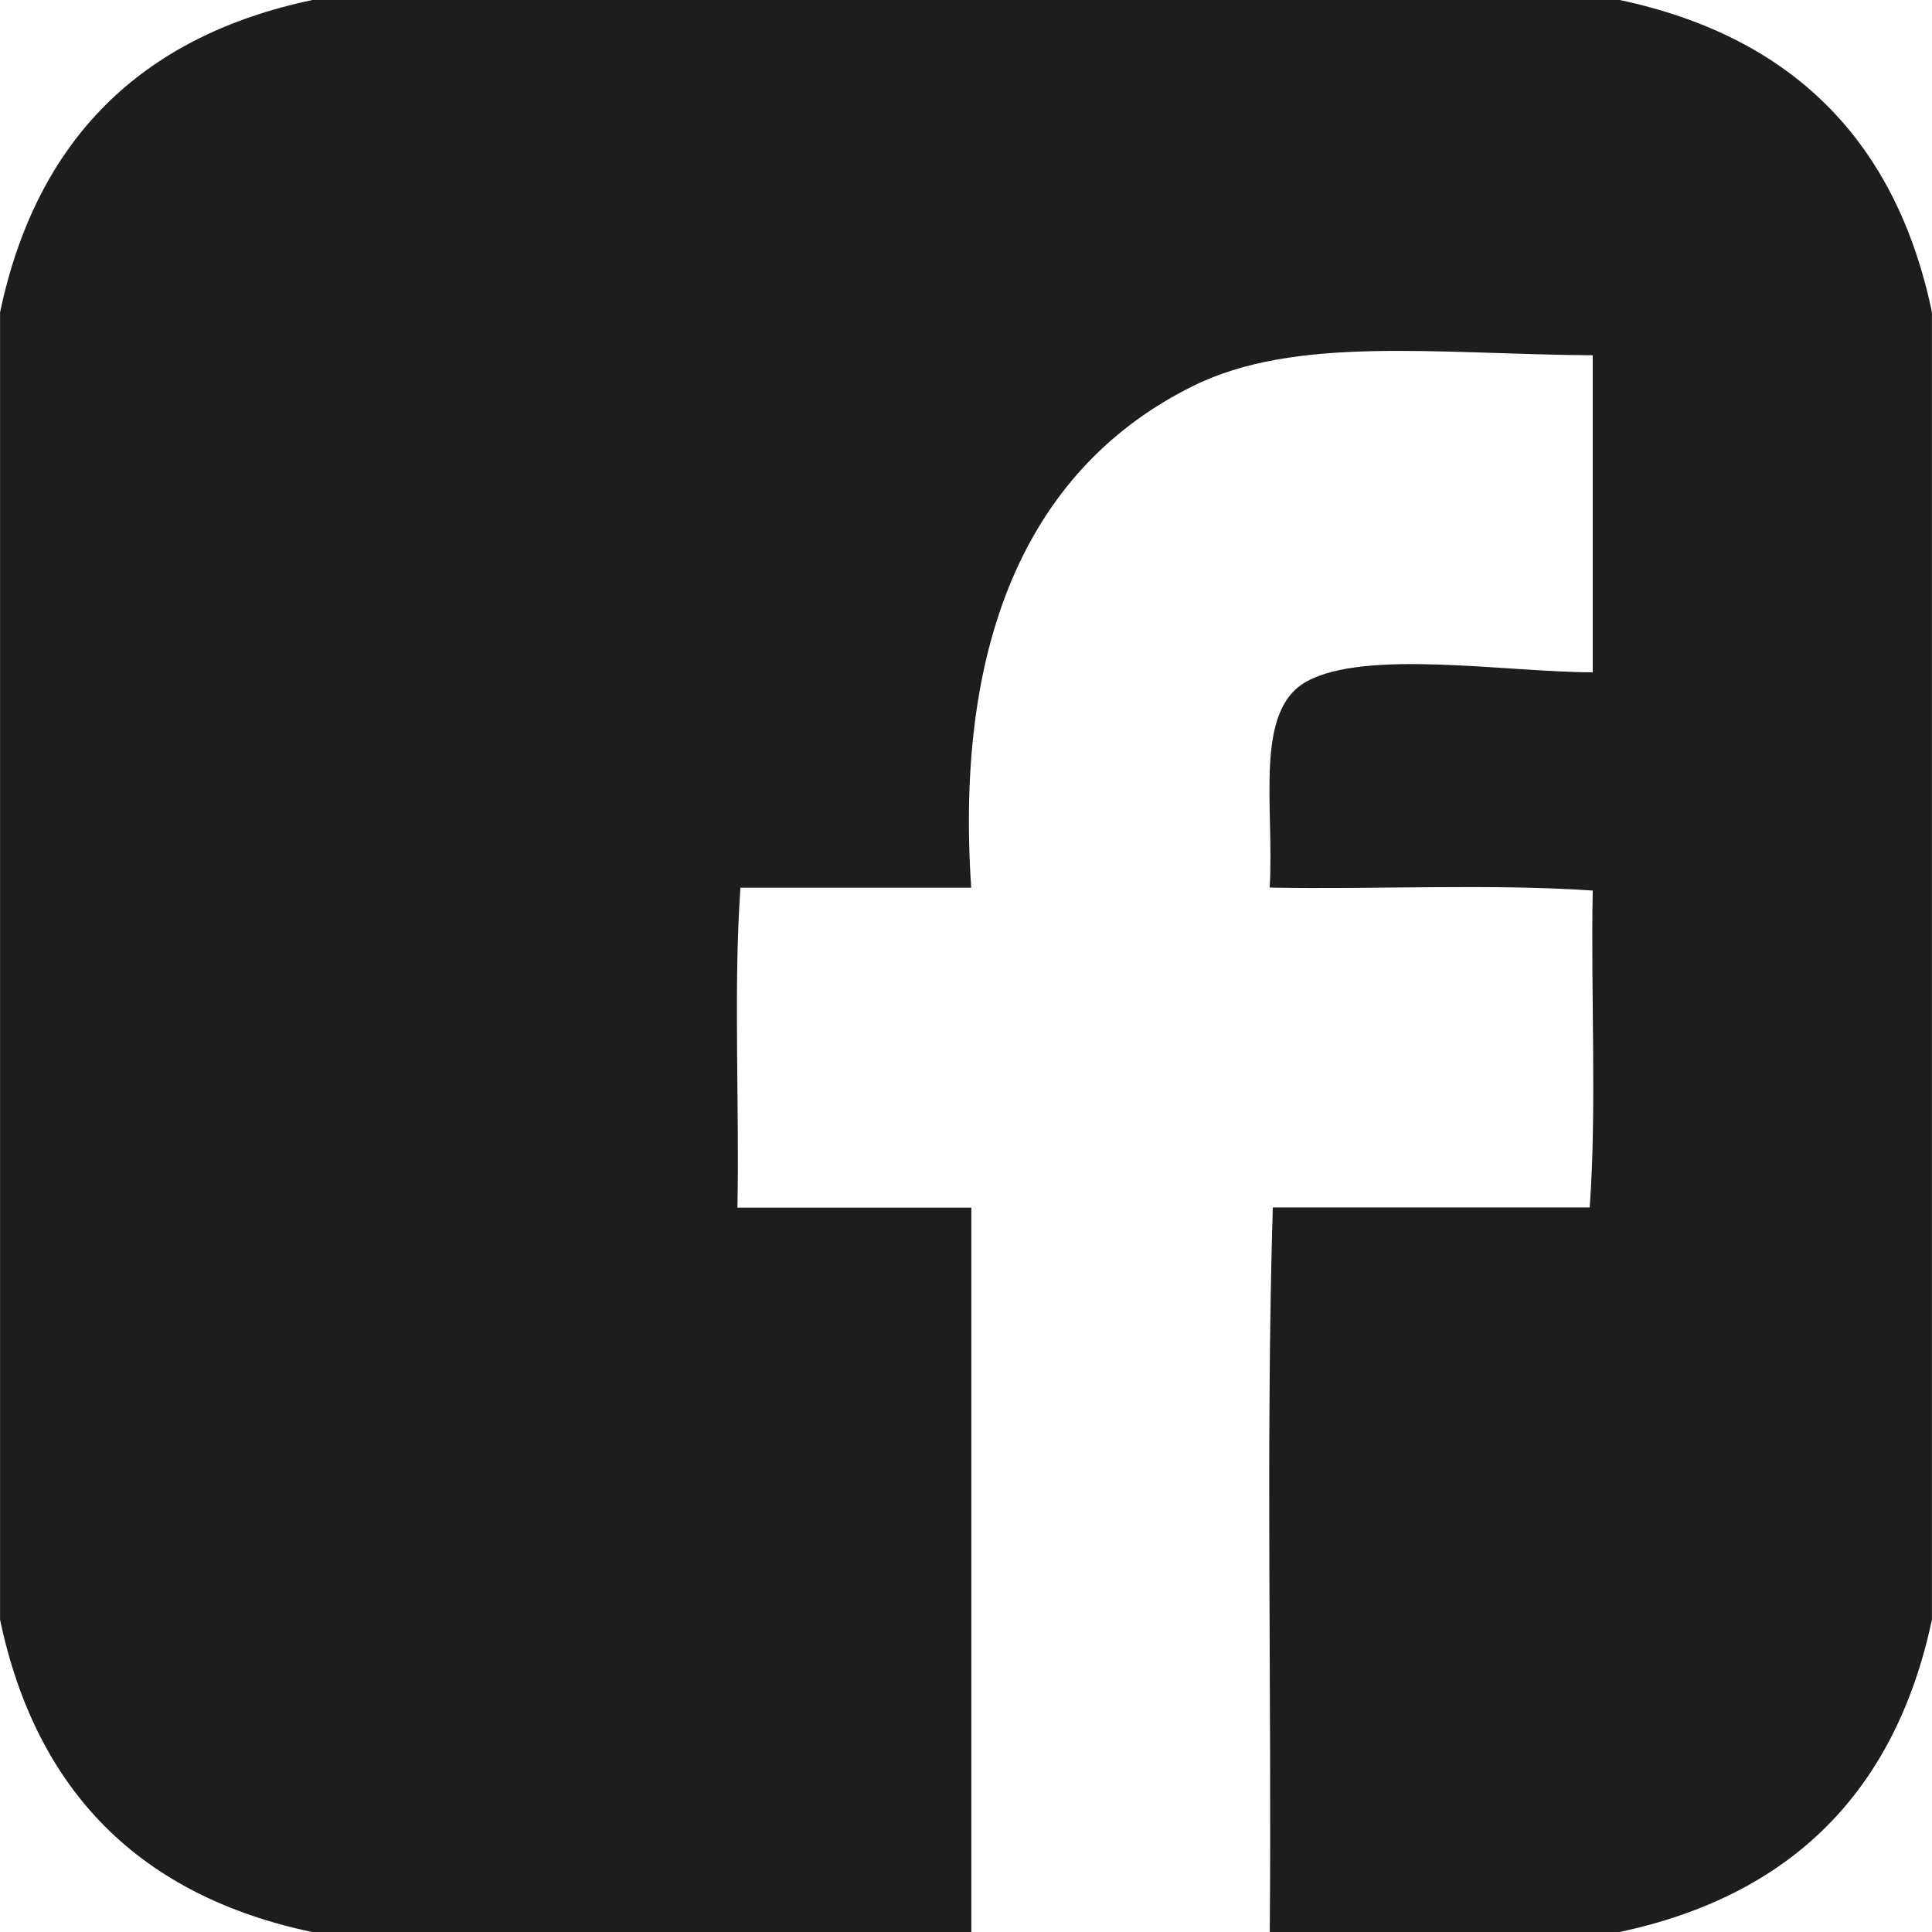 <?xml version="1.0" encoding="utf-8"?>
<!-- Generator: Adobe Illustrator 16.0.0, SVG Export Plug-In . SVG Version: 6.00 Build 0)  -->
<!DOCTYPE svg PUBLIC "-//W3C//DTD SVG 1.1//EN" "http://www.w3.org/Graphics/SVG/1.1/DTD/svg11.dtd">
<svg version="1.1" id="Calque_1" xmlns="http://www.w3.org/2000/svg" xmlns:xlink="http://www.w3.org/1999/xlink" x="0px" y="0px"
	 width="39.686px" height="39.688px" viewBox="0 0 39.686 39.688" enable-background="new 0 0 39.686 39.688" xml:space="preserve">
<g>
	<path fill="#1D1D1B" d="M33.27,0C24.32,0,15.37,0,6.418,0C2.884,0.743,0.744,2.883,0.001,6.417c0,8.95,0,17.902,0,26.853
		c0.743,3.533,2.882,5.674,6.417,6.418c4.512,0,9.021,0,13.535,0c0-4.961,0-9.92,0-14.881c-1.603,0-3.202,0-4.805,0
		c0.042-2.172-0.084-4.51,0.062-6.573c1.58,0,3.16,0,4.74,0c-0.351-5.204,1.254-8.669,4.551-10.302
		c2.109-1.048,5.005-0.657,8.216-0.634c0,2.17,0,4.342,0,6.512c-1.75,0-4.649-0.484-5.877,0.188
		c-1.092,0.602-0.66,2.574-0.759,4.234c2.189,0.042,4.55-0.083,6.636,0.062c-0.042,2.149,0.085,4.466-0.062,6.509
		c-2.17,0-4.34,0-6.51,0c-0.146,4.838-0.021,9.939-0.062,14.883c2.395,0,4.79,0,7.185,0c3.529-0.75,5.668-2.891,6.417-6.418
		c0-8.949,0-17.901,0-26.853C38.947,2.879,36.799,0.749,33.27,0z"/>
</g>
</svg>
